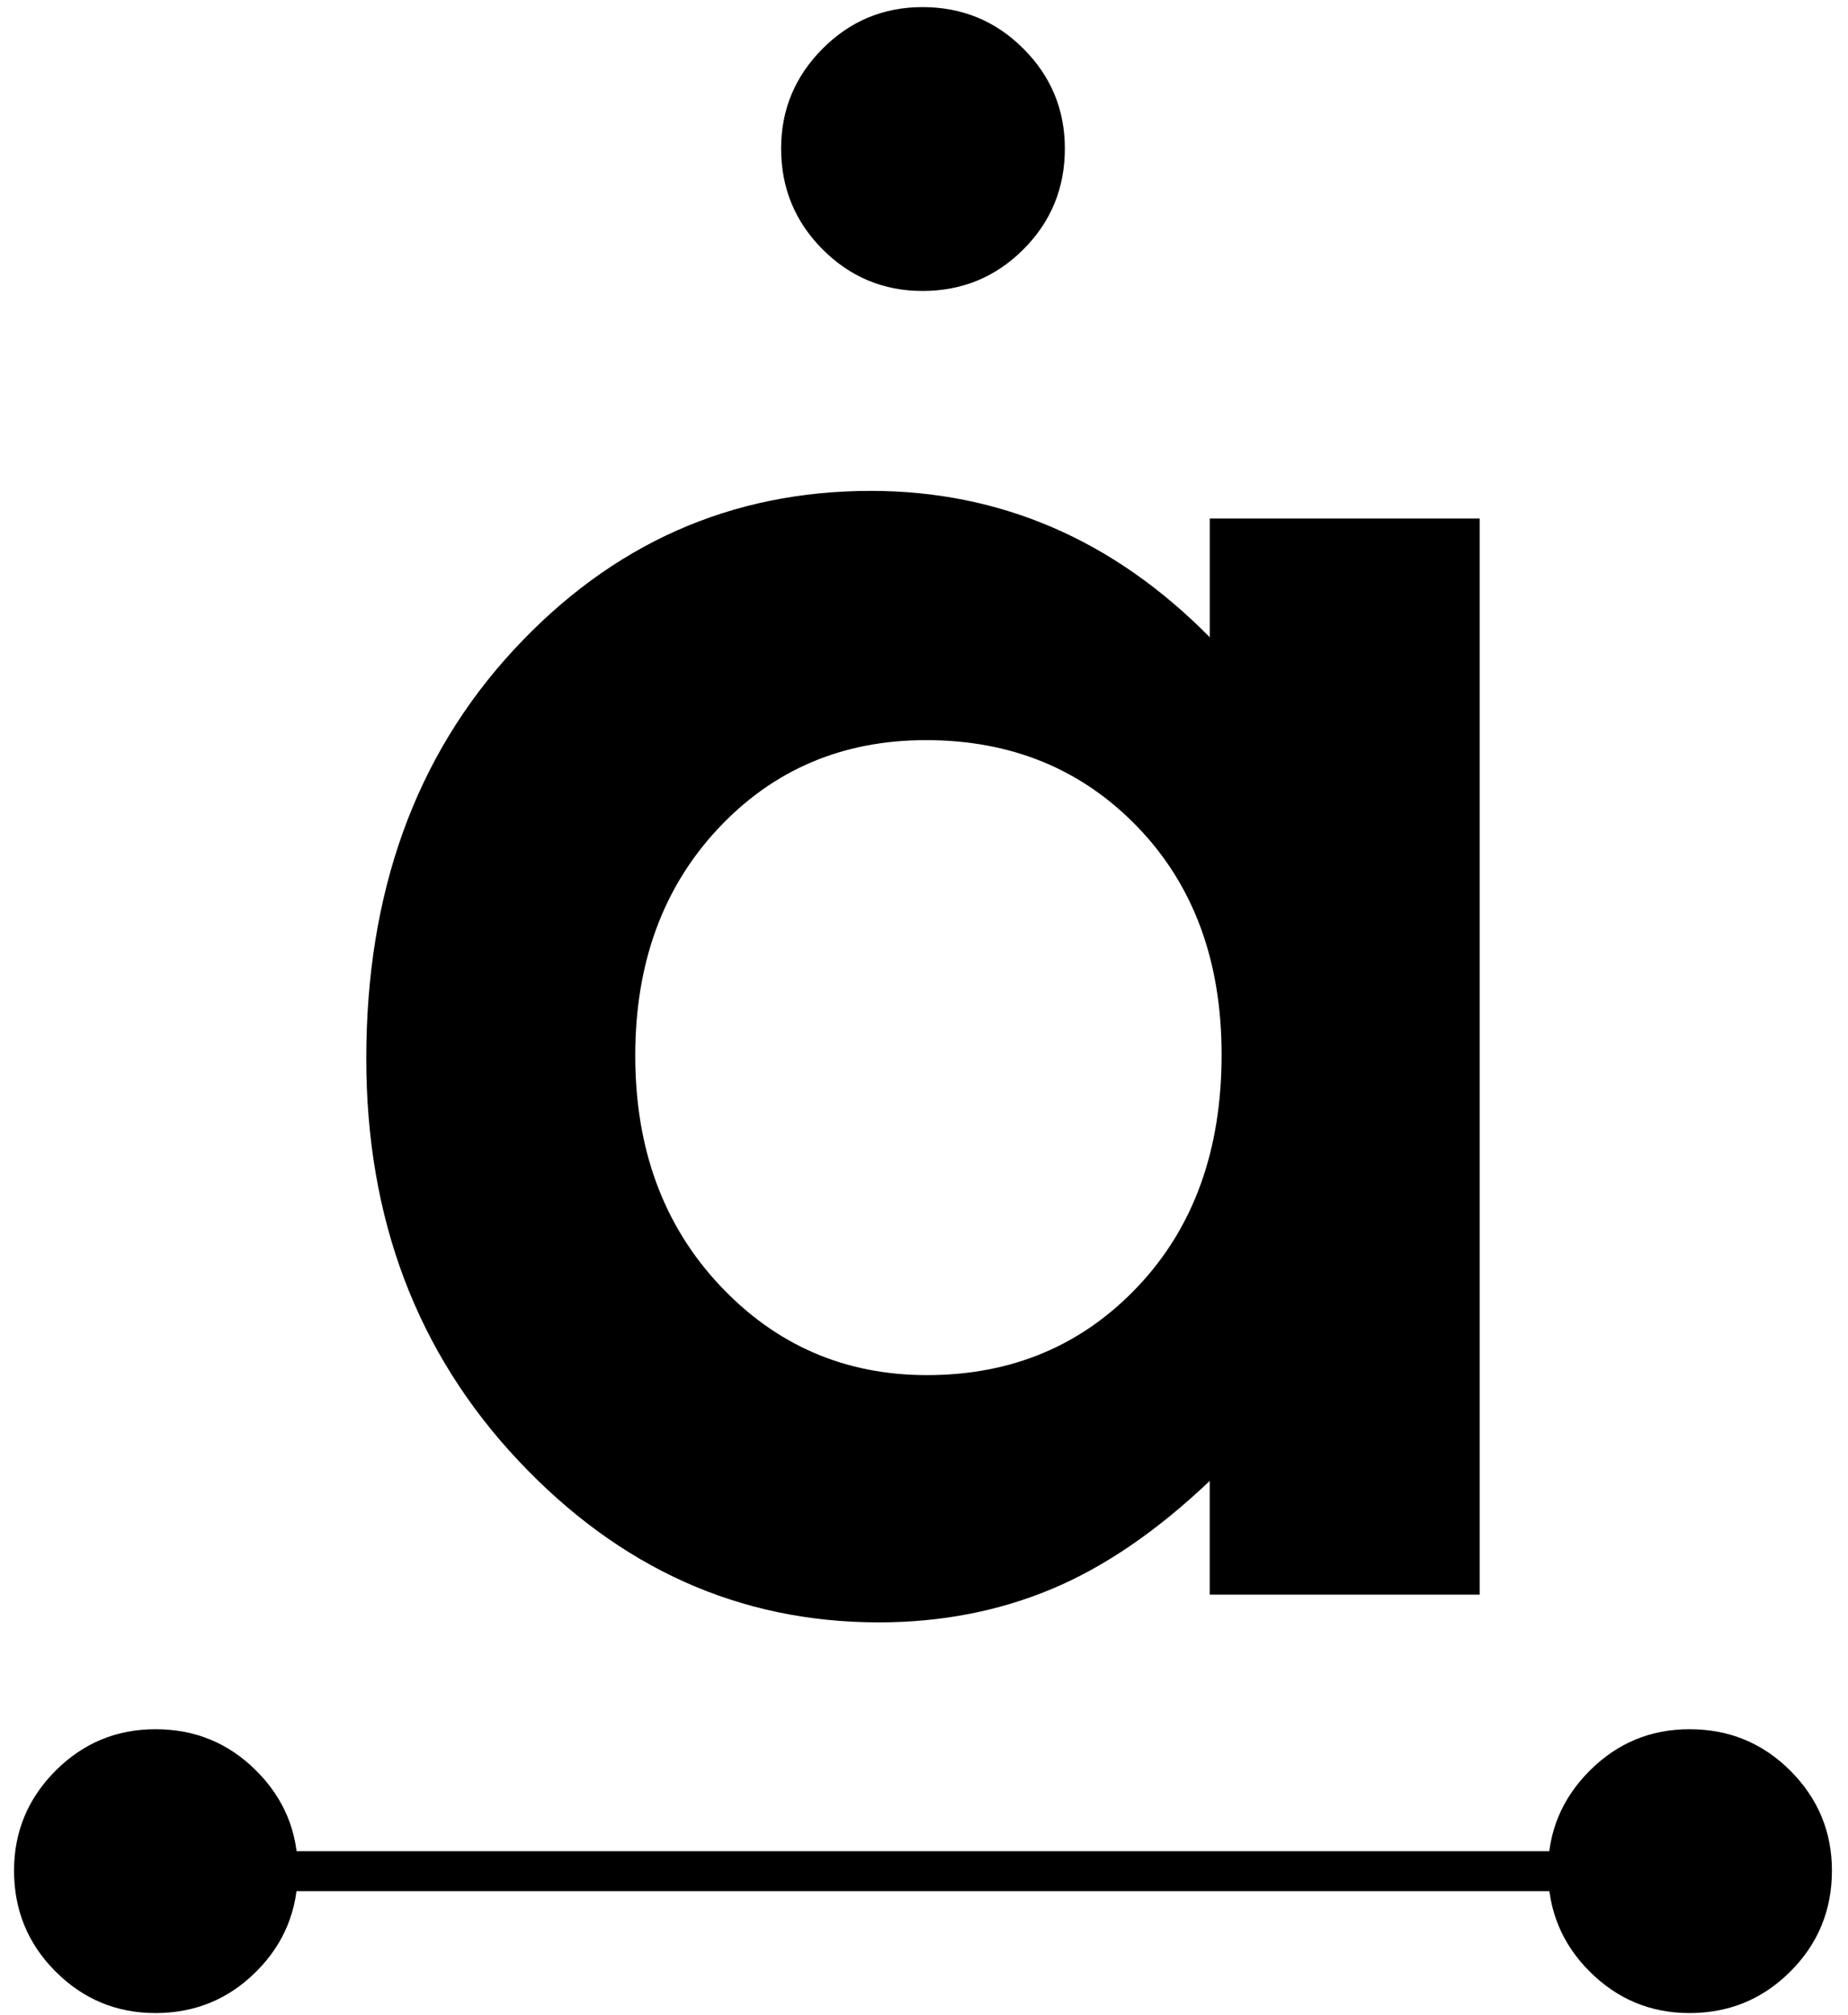 <?xml version="1.0" encoding="UTF-8" standalone="no"?>
<svg viewBox="0 0 100 109" version="1.1" xmlns="http://www.w3.org/2000/svg" xmlns:xlink="http://www.w3.org/1999/xlink">
    <g stroke="none" stroke-width="1" fill-rule="evenodd">
        <path d="M8.411,93.54 C10.552,93.54 12.37,94.288 13.868,95.786 C15.368,97.287 16.115,99.087 16.115,101.19 C16.115,103.332 15.368,105.15 13.868,106.648 C12.37,108.146 10.552,108.895 8.411,108.895 C6.305,108.895 4.505,108.146 3.005,106.648 C1.511,105.15 0.76,103.332 0.76,101.19 C0.76,99.086 1.511,97.287 3.005,95.786 C4.505,94.288 6.305,93.54 8.411,93.54 L8.411,93.54 Z"></path>
        <path d="M14.505,101.22 L89.038,101.22"></path>
        <rect x="14.505" y="100.14" width="74.533" height="2.16"></rect>
        <path d="M91.422,93.54 C93.564,93.54 95.38,94.288 96.881,95.786 C98.38,97.287 99.13,99.087 99.13,101.19 C99.13,103.332 98.38,105.15 96.881,106.648 C95.38,108.146 93.564,108.895 91.422,108.895 C89.321,108.895 87.522,108.146 86.02,106.648 C84.523,105.15 83.77,103.332 83.77,101.19 C83.77,99.086 84.523,97.287 86.02,95.786 C87.521,94.288 89.321,93.54 91.422,93.54 L91.422,93.54 Z"></path>
        <path d="M65.461,28.051 L80.068,28.051 L80.068,86.262 L65.461,86.262 L65.461,80.11 C62.607,82.822 59.75,84.774 56.882,85.968 C54.017,87.162 50.905,87.761 47.558,87.761 C40.039,87.761 33.537,84.844 28.052,79.013 C22.565,73.181 19.82,65.93 19.82,57.264 C19.82,48.277 22.476,40.911 27.787,35.166 C33.096,29.426 39.541,26.554 47.131,26.554 C50.623,26.554 53.9,27.214 56.964,28.533 C60.026,29.853 62.858,31.832 65.462,34.471 L65.462,28.051 L65.461,28.051 Z M50.105,40.037 C45.593,40.037 41.838,41.635 38.854,44.827 C35.869,48.018 34.375,52.112 34.375,57.105 C34.375,62.134 35.896,66.273 38.935,69.517 C41.974,72.763 45.714,74.386 50.159,74.386 C54.747,74.386 58.549,72.79 61.567,69.598 C64.592,66.406 66.104,62.223 66.104,57.051 C66.104,51.988 64.592,47.885 61.567,44.745 C58.548,41.608 54.729,40.037 50.105,40.037 L50.105,40.037 Z"></path>
        <path d="M49.919,0.385 C52.061,0.385 53.877,1.132 55.377,2.631 C56.875,4.13 57.622,5.929 57.622,8.034 C57.622,10.174 56.875,11.995 55.377,13.492 C53.877,14.99 52.061,15.739 49.919,15.739 C47.814,15.739 46.012,14.989 44.515,13.492 C43.021,11.995 42.268,10.175 42.268,8.034 C42.268,5.929 43.021,4.13 44.515,2.631 C46.012,1.131 47.813,0.385 49.919,0.385 L49.919,0.385 Z"></path>
    </g>
</svg>
